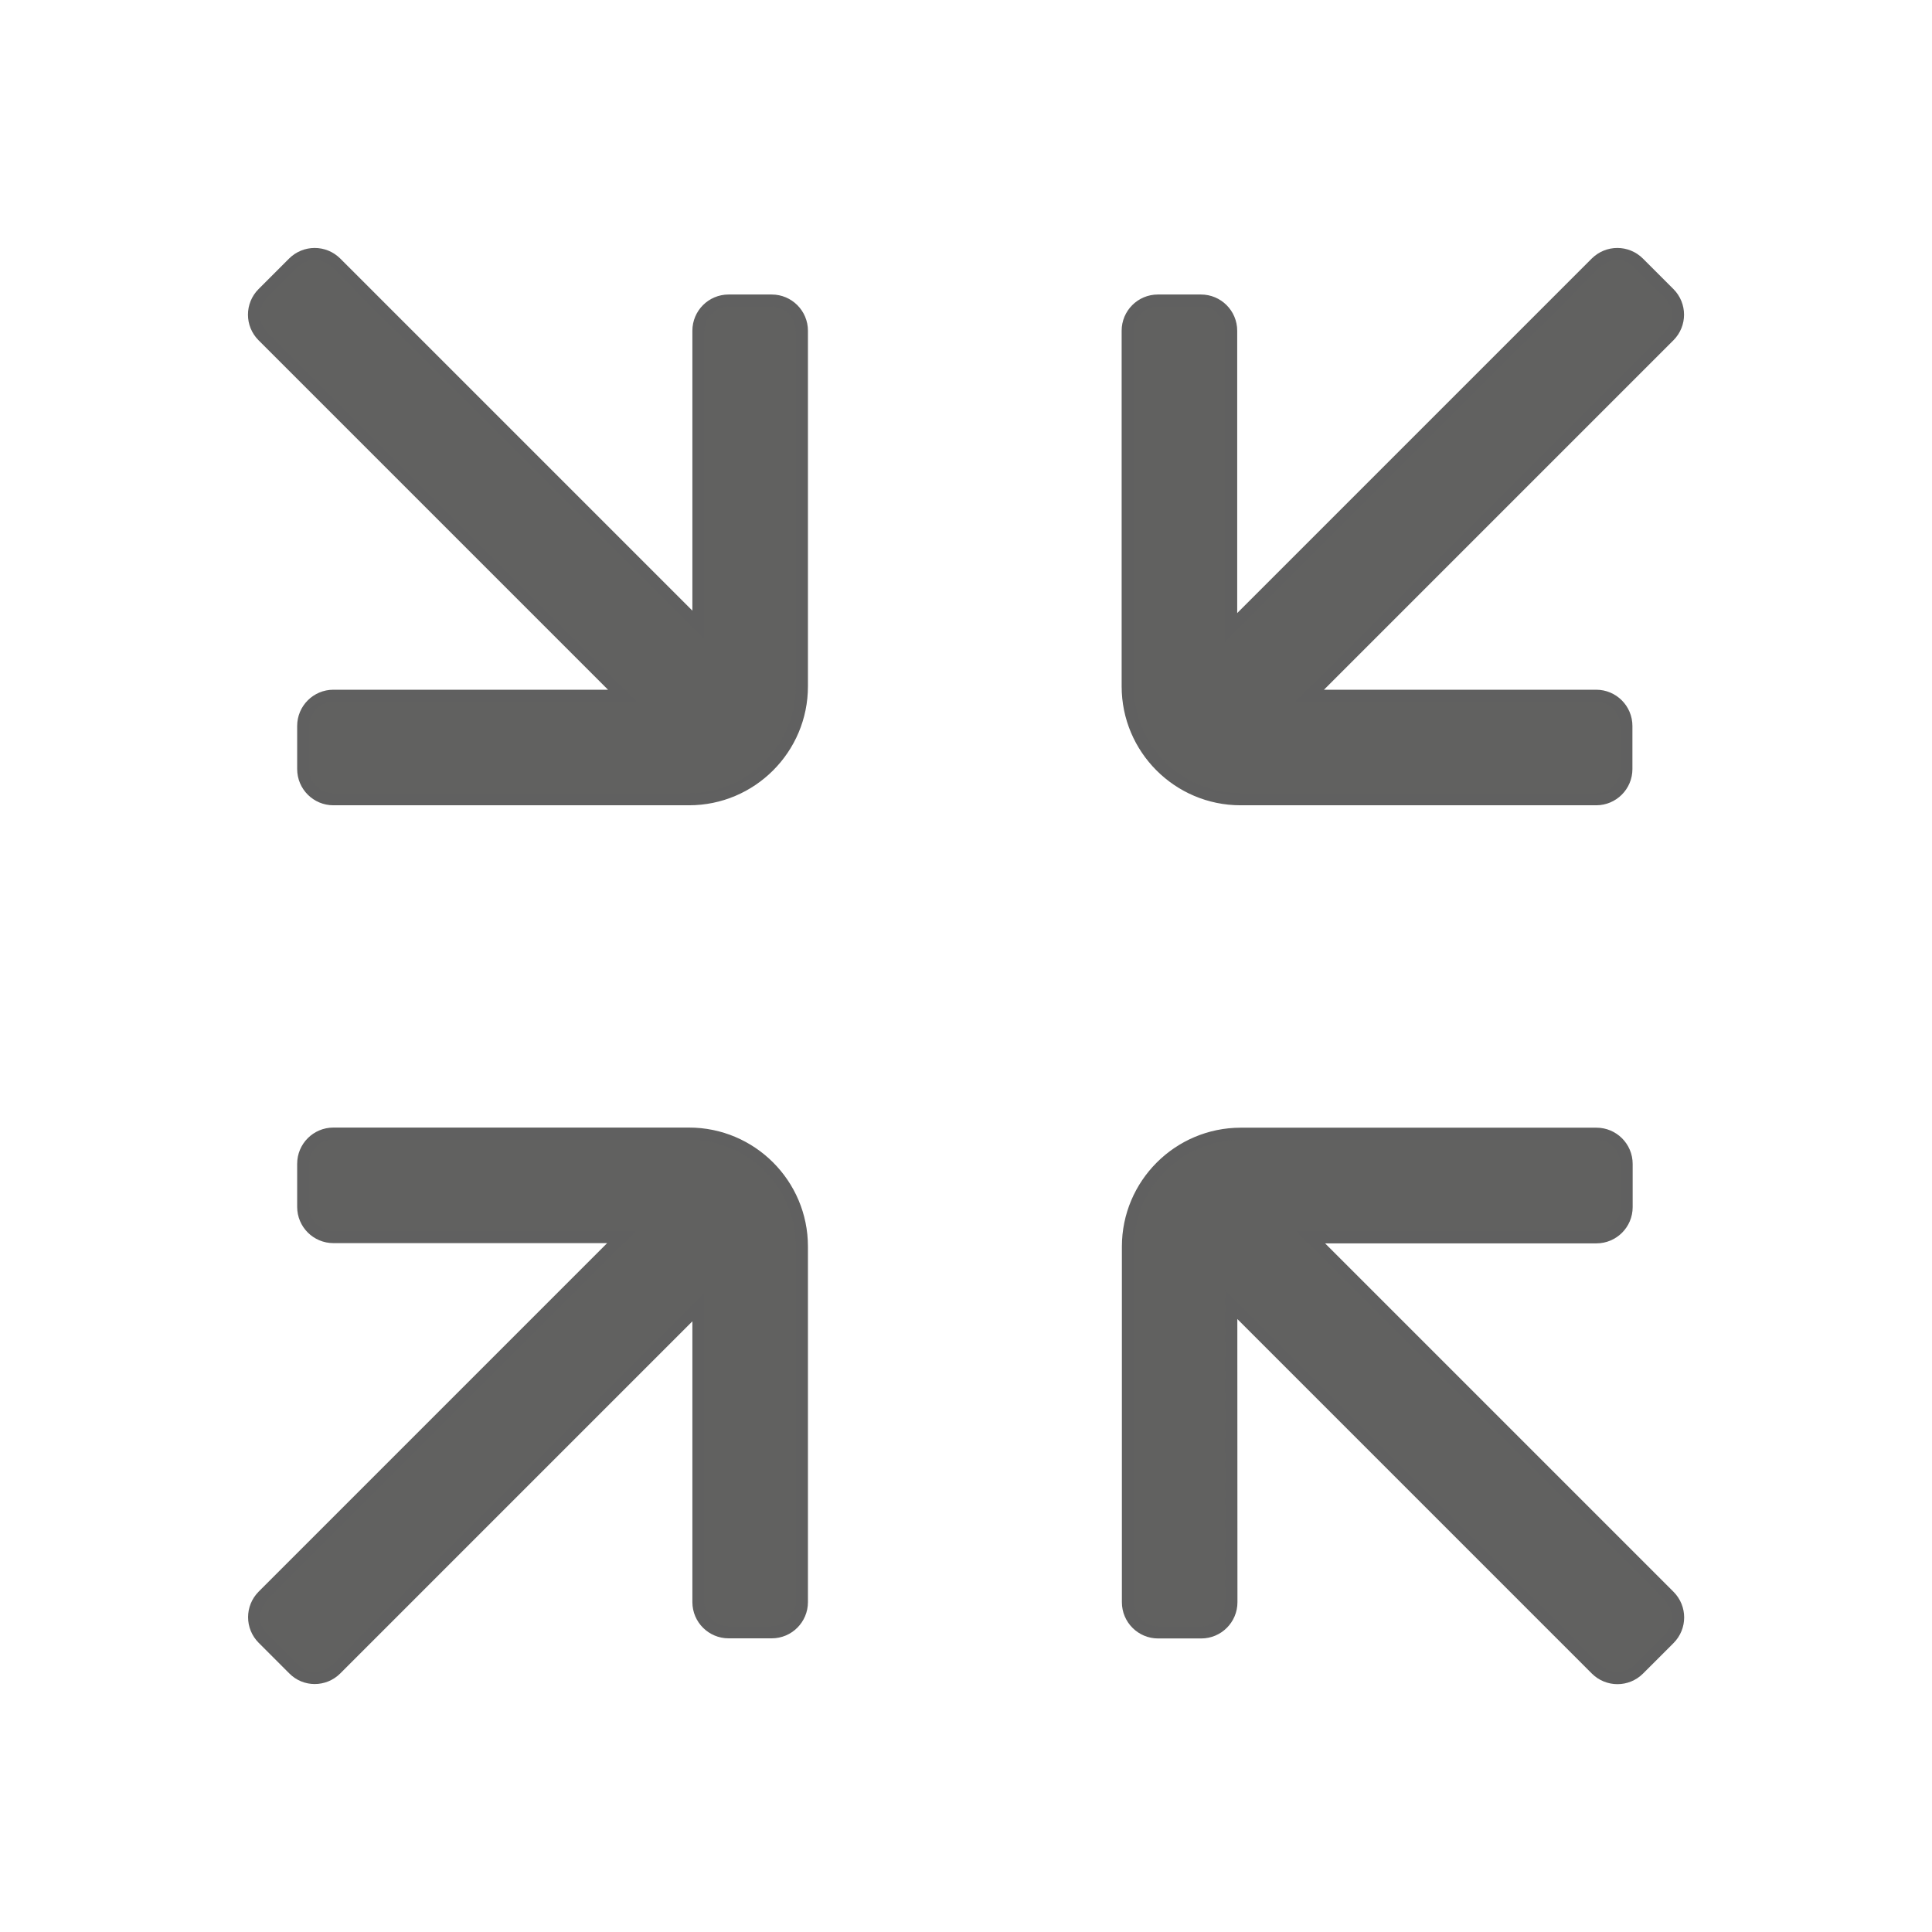<?xml version="1.0" encoding="utf-8"?>
<!-- Generator: Adobe Illustrator 26.2.1, SVG Export Plug-In . SVG Version: 6.00 Build 0)  -->
<svg version="1.1" id="Layer_1" xmlns="http://www.w3.org/2000/svg" xmlns:xlink="http://www.w3.org/1999/xlink" x="0px" y="0px"
	 viewBox="0 0 16 16" style="enable-background:new 0 0 16 16;" xml:space="preserve">
<style type="text/css">
	.st0{fill:#616160;stroke:#606060;stroke-width:0.1;stroke-miterlimit:10;}
	.st1{fill:none;}
</style>
<g id="Icons">
	<path class="st0" d="M2.511,6.012V6.369c0,0.138,0.112,0.25,0.25,0.25h2.945c0.516,0,0.935-0.419,0.935-0.935V2.739
		c0-0.138-0.112-0.25-0.25-0.25H6.034c-0.138,0-0.25,0.112-0.25,0.25v2.439L2.783,2.177
		c-0.098-0.098-0.256-0.098-0.354,0L2.177,2.429c-0.098,0.098-0.098,0.256,0,0.354l2.979,2.979H2.761
		C2.623,5.762,2.511,5.874,2.511,6.012z"/>
	<path class="st0" d="M10.197,10.803l3.021,3.021c0.098,0.098,0.256,0.098,0.354,0l0.252-0.252
		c0.098-0.098,0.098-0.256,0-0.354l-2.971-2.971h2.368c0.138,0,0.25-0.112,0.25-0.25V9.639
		c0-0.138-0.112-0.25-0.25-0.25h-2.945c-0.516,0-0.935,0.419-0.935,0.935v2.945c0,0.138,0.112,0.25,0.25,0.25h0.357
		c0.138,0,0.25-0.112,0.25-0.25L10.197,10.803z"/>
	<path class="st0" d="M10.274,6.619h2.945c0.138,0,0.25-0.112,0.25-0.25V6.012c0-0.138-0.112-0.25-0.25-0.25h-2.375
		l2.979-2.979c0.098-0.098,0.098-0.256,0-0.354L13.571,2.177c-0.098-0.098-0.256-0.098-0.354,0l-3.021,3.021V2.739
		c0-0.138-0.112-0.25-0.25-0.25H9.589c-0.138,0-0.25,0.112-0.25,0.25v2.945C9.339,6.2,9.758,6.619,10.274,6.619z"/>
	<path class="st0" d="M2.783,13.823l3.001-3.001v2.446c0,0.138,0.112,0.25,0.25,0.25h0.357c0.138,0,0.25-0.112,0.25-0.25
		v-2.945c0-0.516-0.419-0.935-0.935-0.935h-2.945c-0.138,0-0.25,0.112-0.25,0.25v0.357c0,0.138,0.112,0.25,0.25,0.25h2.388
		l-2.971,2.971c-0.098,0.098-0.098,0.256,0,0.354l0.253,0.253C2.527,13.921,2.685,13.921,2.783,13.823z"/>
</g>
<g id="Outline">
	<rect class="st1" width="16" height="16"/>
</g>
<rect class="st1" width="16" height="16"/>
</svg>
